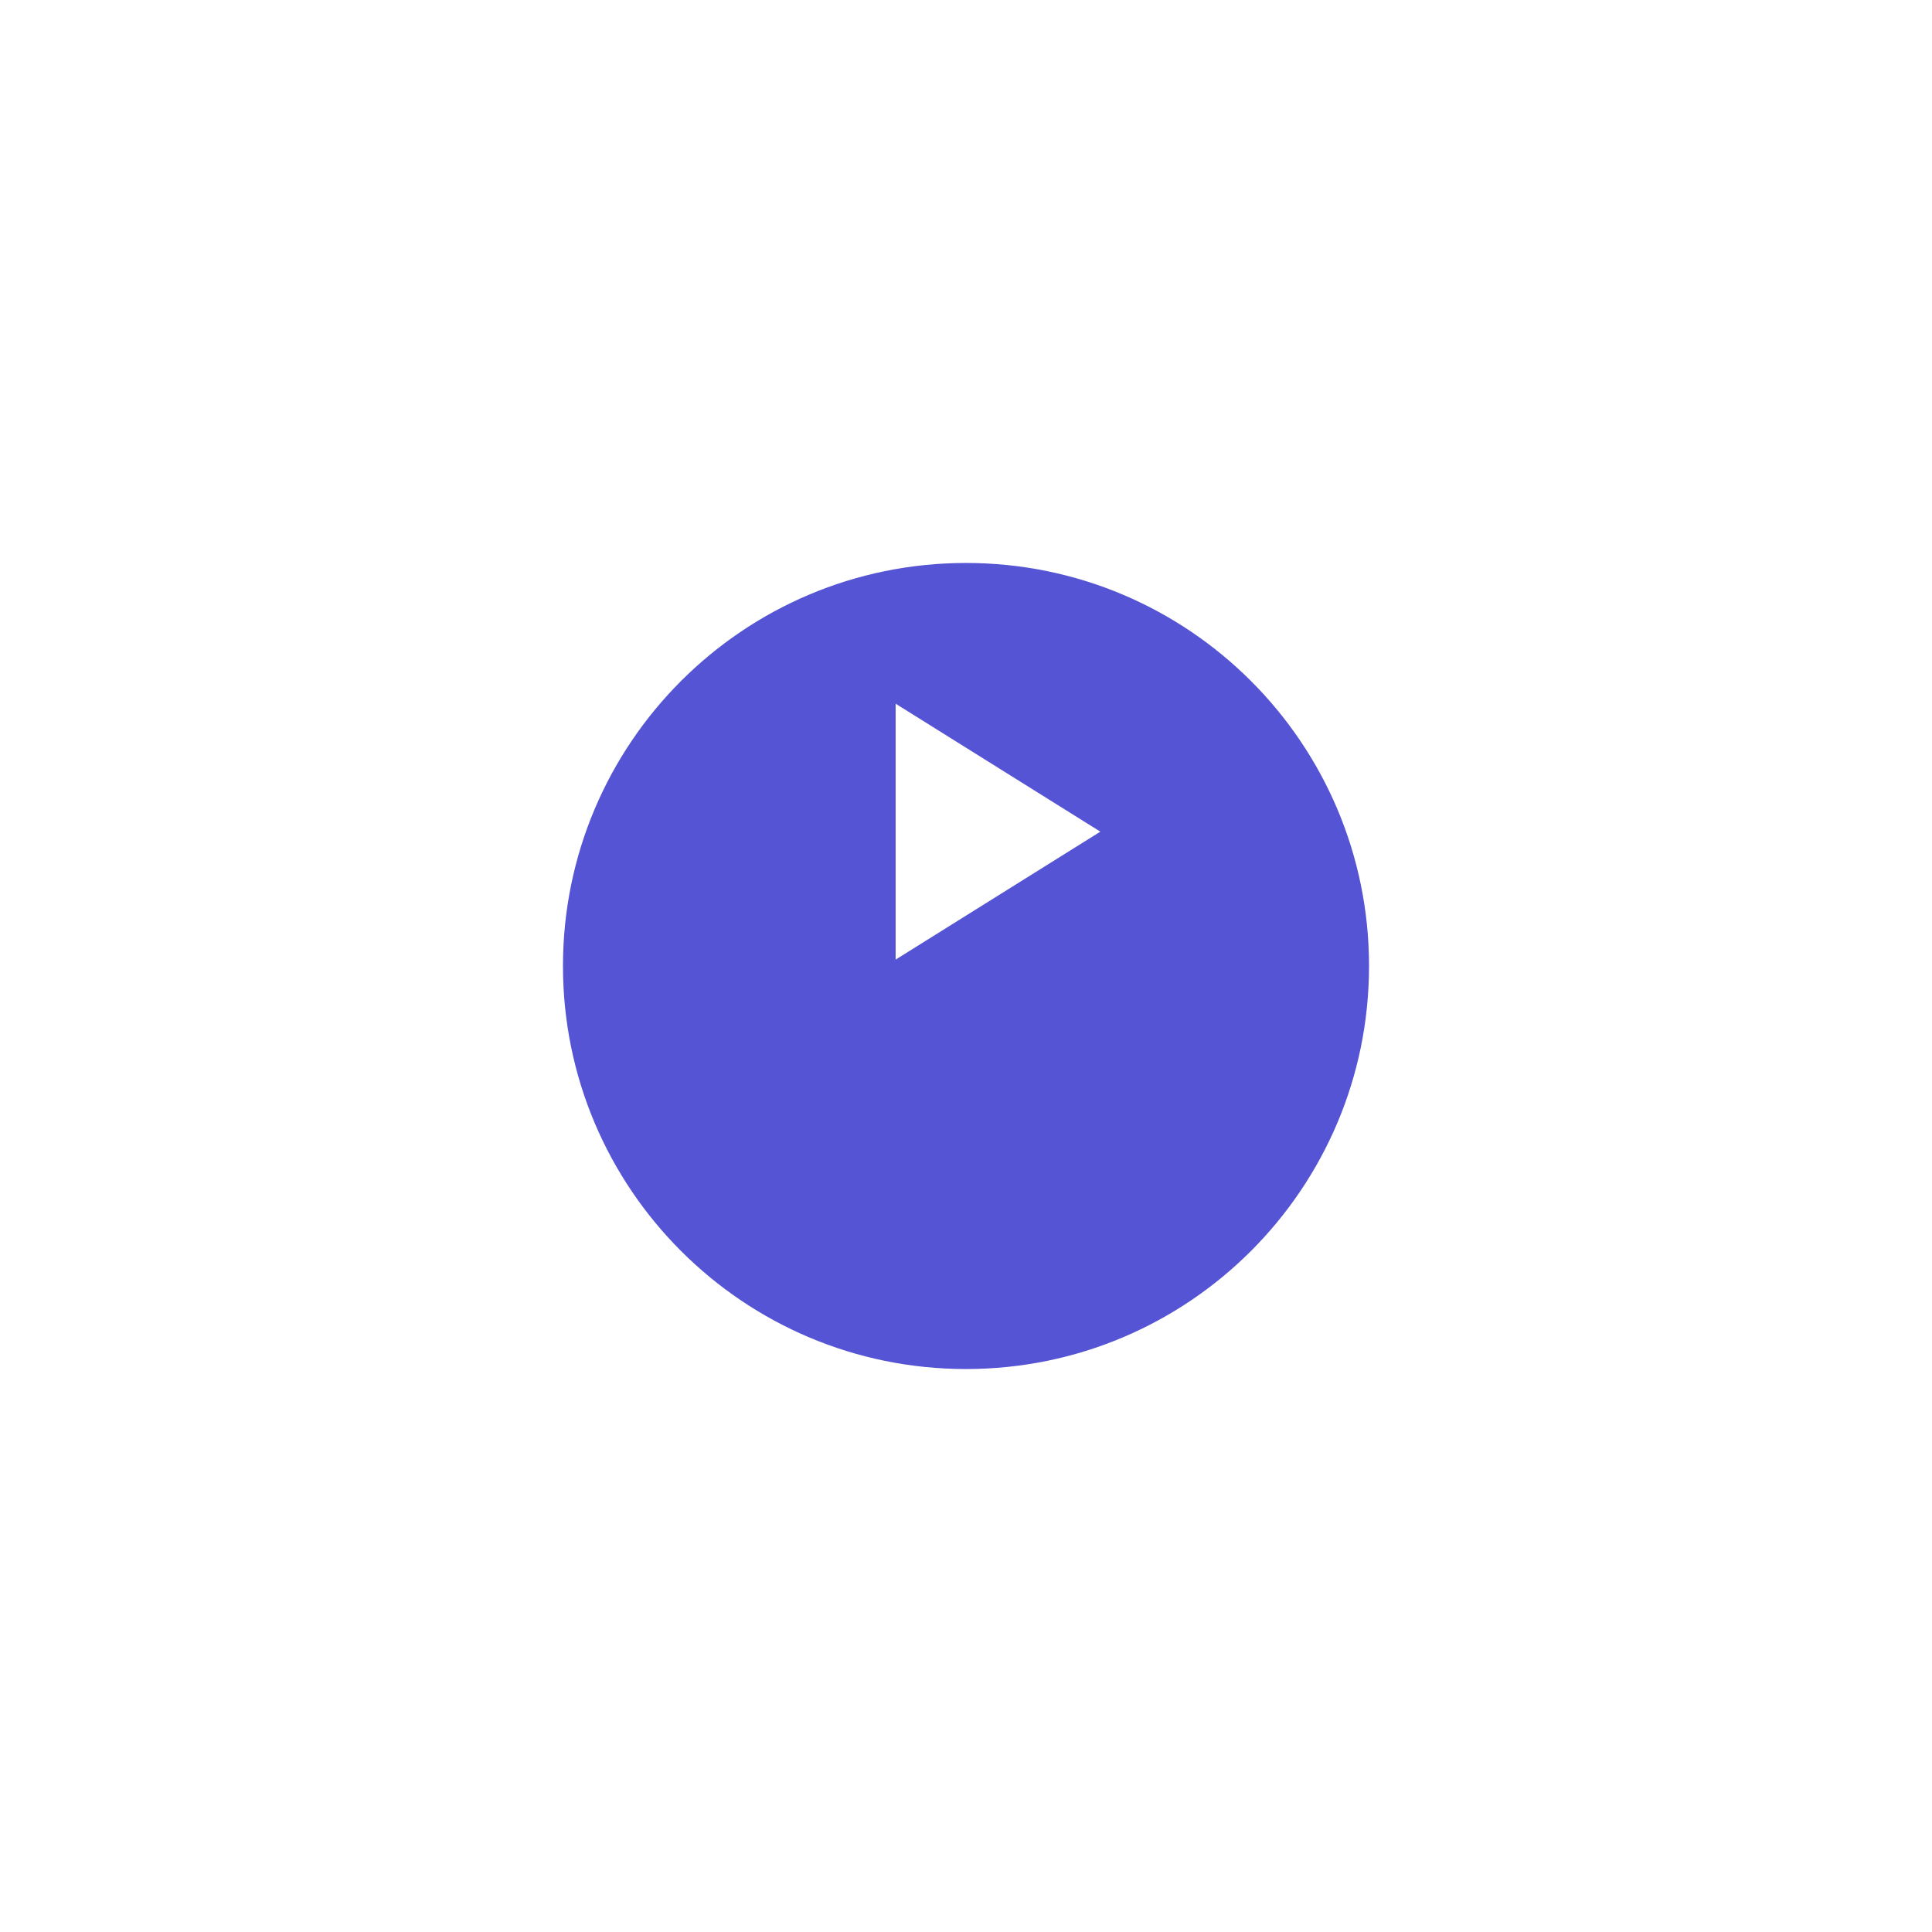 <svg width="151" height="151" viewBox="0 0 151 151" fill="none" xmlns="http://www.w3.org/2000/svg">
<g filter="url(#filter0_d)">
<path fill-rule="evenodd" clip-rule="evenodd" d="M75.5 95C92.897 95 107 80.897 107 63.5C107 46.103 92.897 32 75.5 32C58.103 32 44 46.103 44 63.5C44 80.897 58.103 95 75.5 95Z" fill="#5454D4"/>
</g>
<path fill-rule="evenodd" clip-rule="evenodd" d="M70 55L86 65L70 75V55Z" fill="white"/>
<defs>
<filter id="filter0_d" x="0" y="0" width="151" height="151" filterUnits="userSpaceOnUse" color-interpolation-filters="sRGB">
<feFlood flood-opacity="0" result="BackgroundImageFix"/>
<feColorMatrix in="SourceAlpha" type="matrix" values="0 0 0 0 0 0 0 0 0 0 0 0 0 0 0 0 0 0 127 0"/>
<feOffset dy="12"/>
<feGaussianBlur stdDeviation="22"/>
<feColorMatrix type="matrix" values="0 0 0 0 0.22 0 0 0 0 0.647 0 0 0 0 0.859 0 0 0 0.6 0"/>
<feBlend mode="normal" in2="BackgroundImageFix" result="effect1_dropShadow"/>
<feBlend mode="normal" in="SourceGraphic" in2="effect1_dropShadow" result="shape"/>
</filter>
</defs>
</svg>
